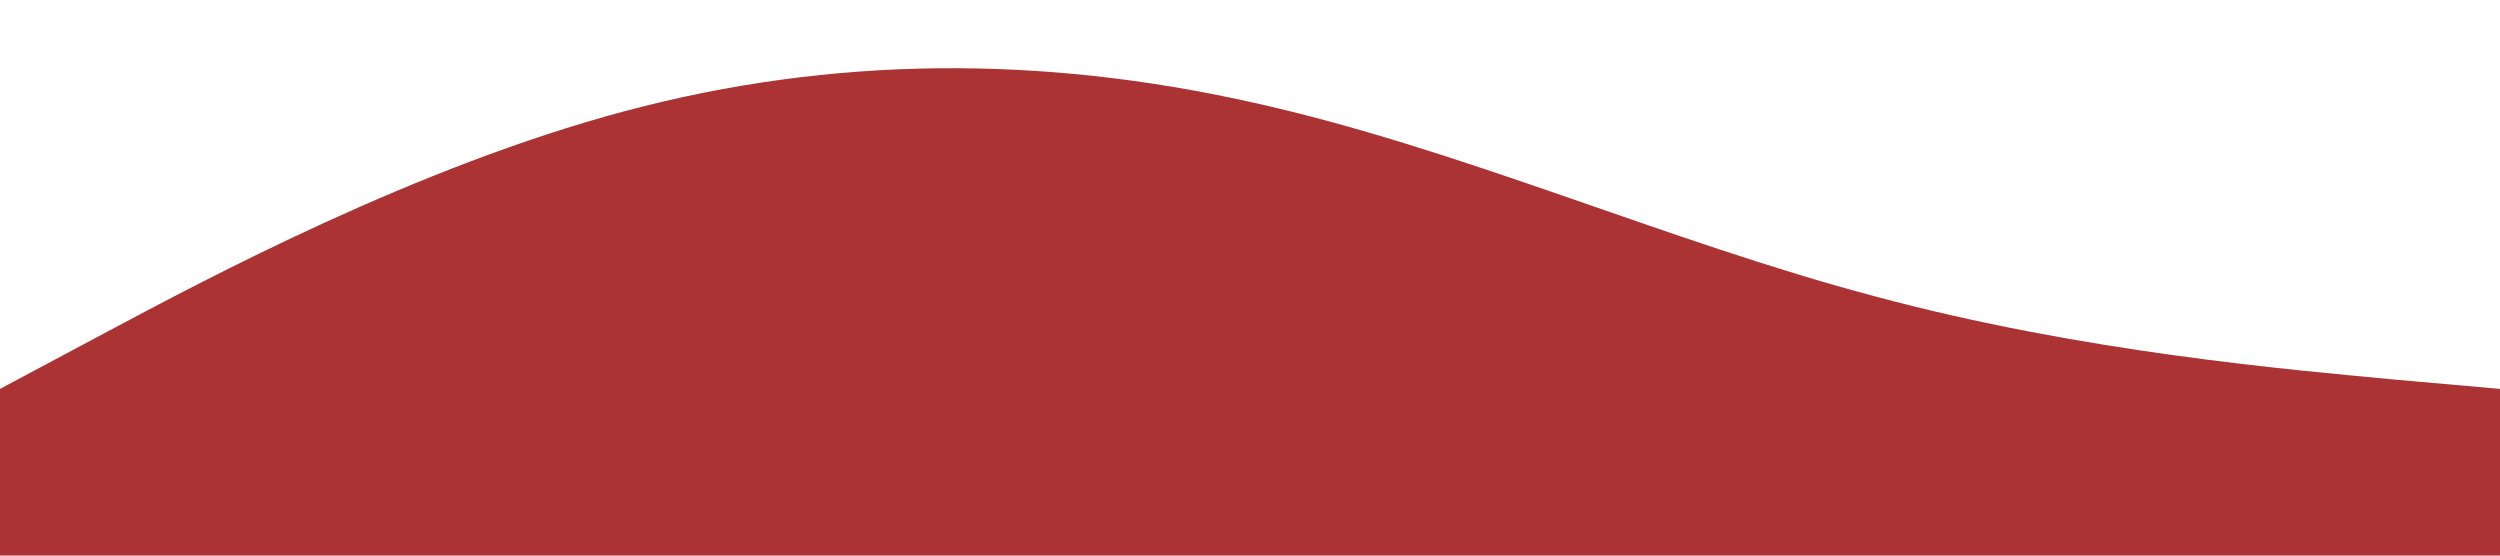 <?xml version="1.0" standalone="no"?><svg xmlns="http://www.w3.org/2000/svg" viewBox="0 0 1440 320"><path fill="#ac3333" fill-opacity="1" d="M0,224L60,192C120,160,240,96,360,64C480,32,600,32,720,58.7C840,85,960,139,1080,170.7C1200,203,1320,213,1380,218.7L1440,224L1440,320L1380,320C1320,320,1200,320,1080,320C960,320,840,320,720,320C600,320,480,320,360,320C240,320,120,320,60,320L0,320Z"></path></svg>